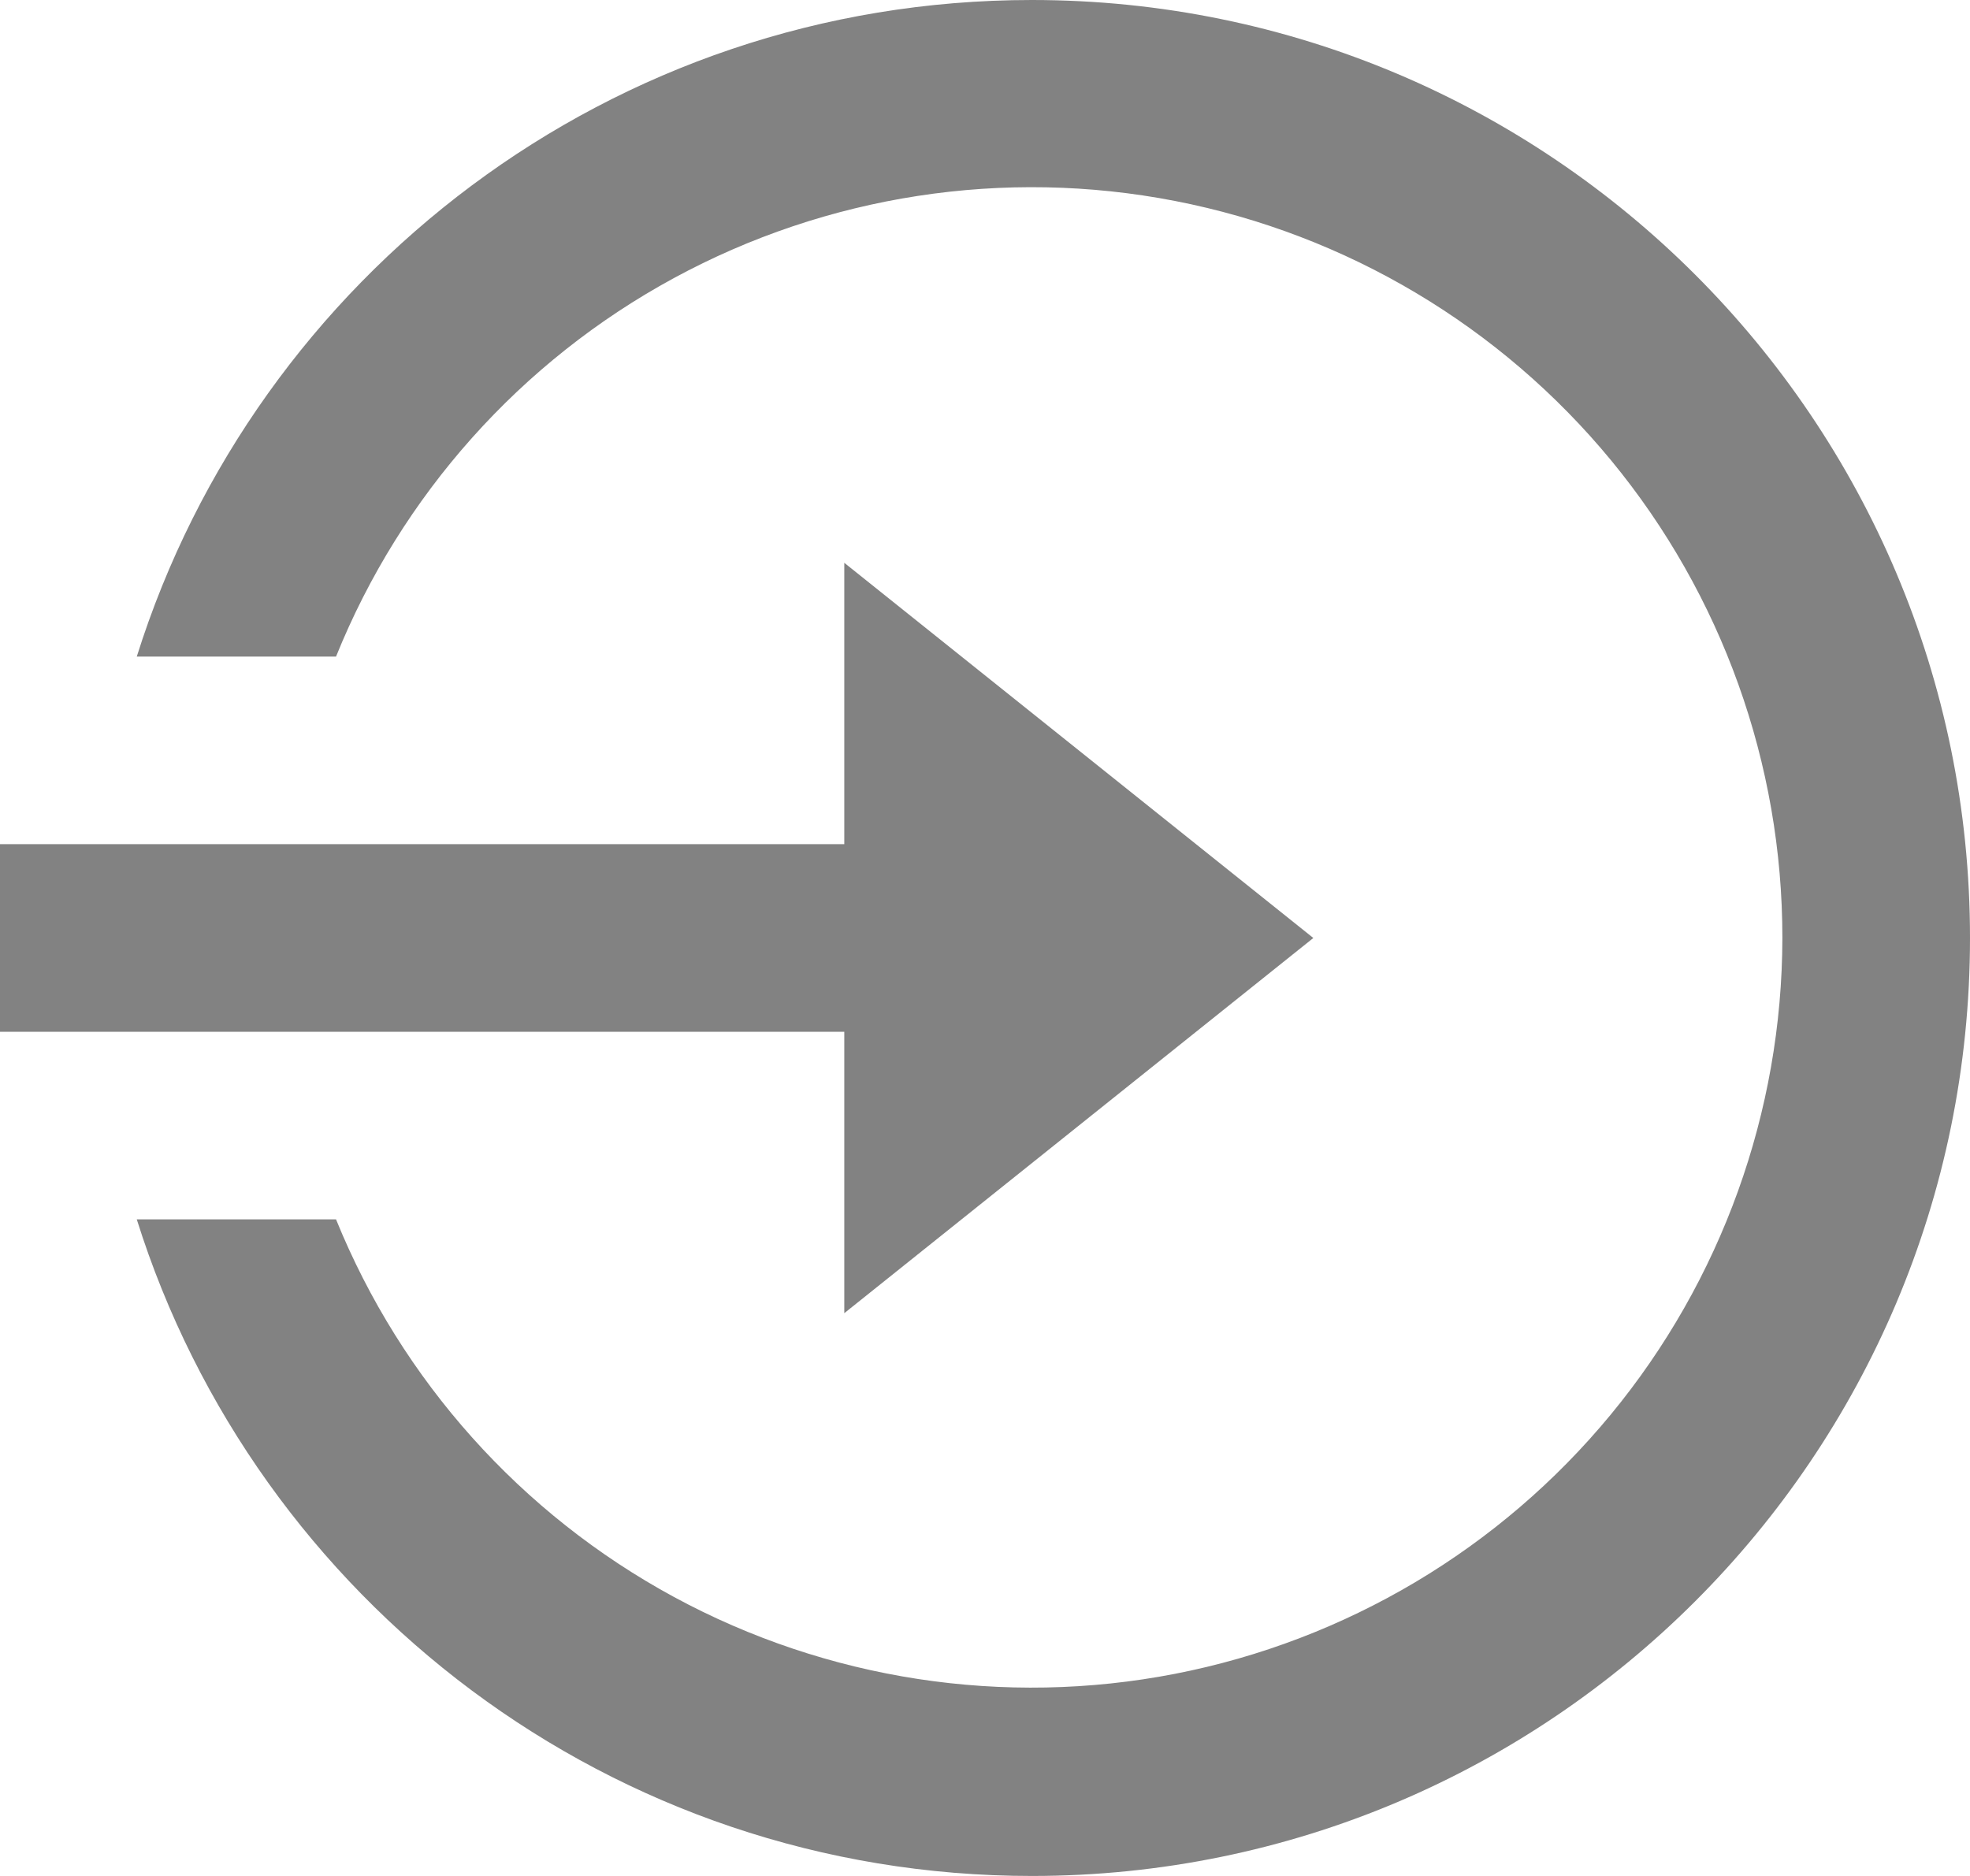 <svg width="21" height="20" viewBox="0 0 21 20" fill="none" xmlns="http://www.w3.org/2000/svg">
<path d="M9 9V6L14 10L9 14V11H0V9H9ZM1.458 13H3.582C4.28 14.719 5.554 16.142 7.185 17.026C8.817 17.91 10.704 18.199 12.525 17.845C14.347 17.49 15.988 16.514 17.169 15.083C18.35 13.652 18.997 11.855 19 10C19.001 8.143 18.356 6.343 17.175 4.909C15.994 3.476 14.351 2.498 12.528 2.143C10.705 1.788 8.815 2.079 7.183 2.965C5.551 3.851 4.277 5.278 3.582 7H1.458C2.732 2.943 6.522 0 11 0C16.523 0 21 4.477 21 10C21 15.523 16.523 20 11 20C6.522 20 2.732 17.057 1.458 13Z" fill="#828282"/>
</svg>
